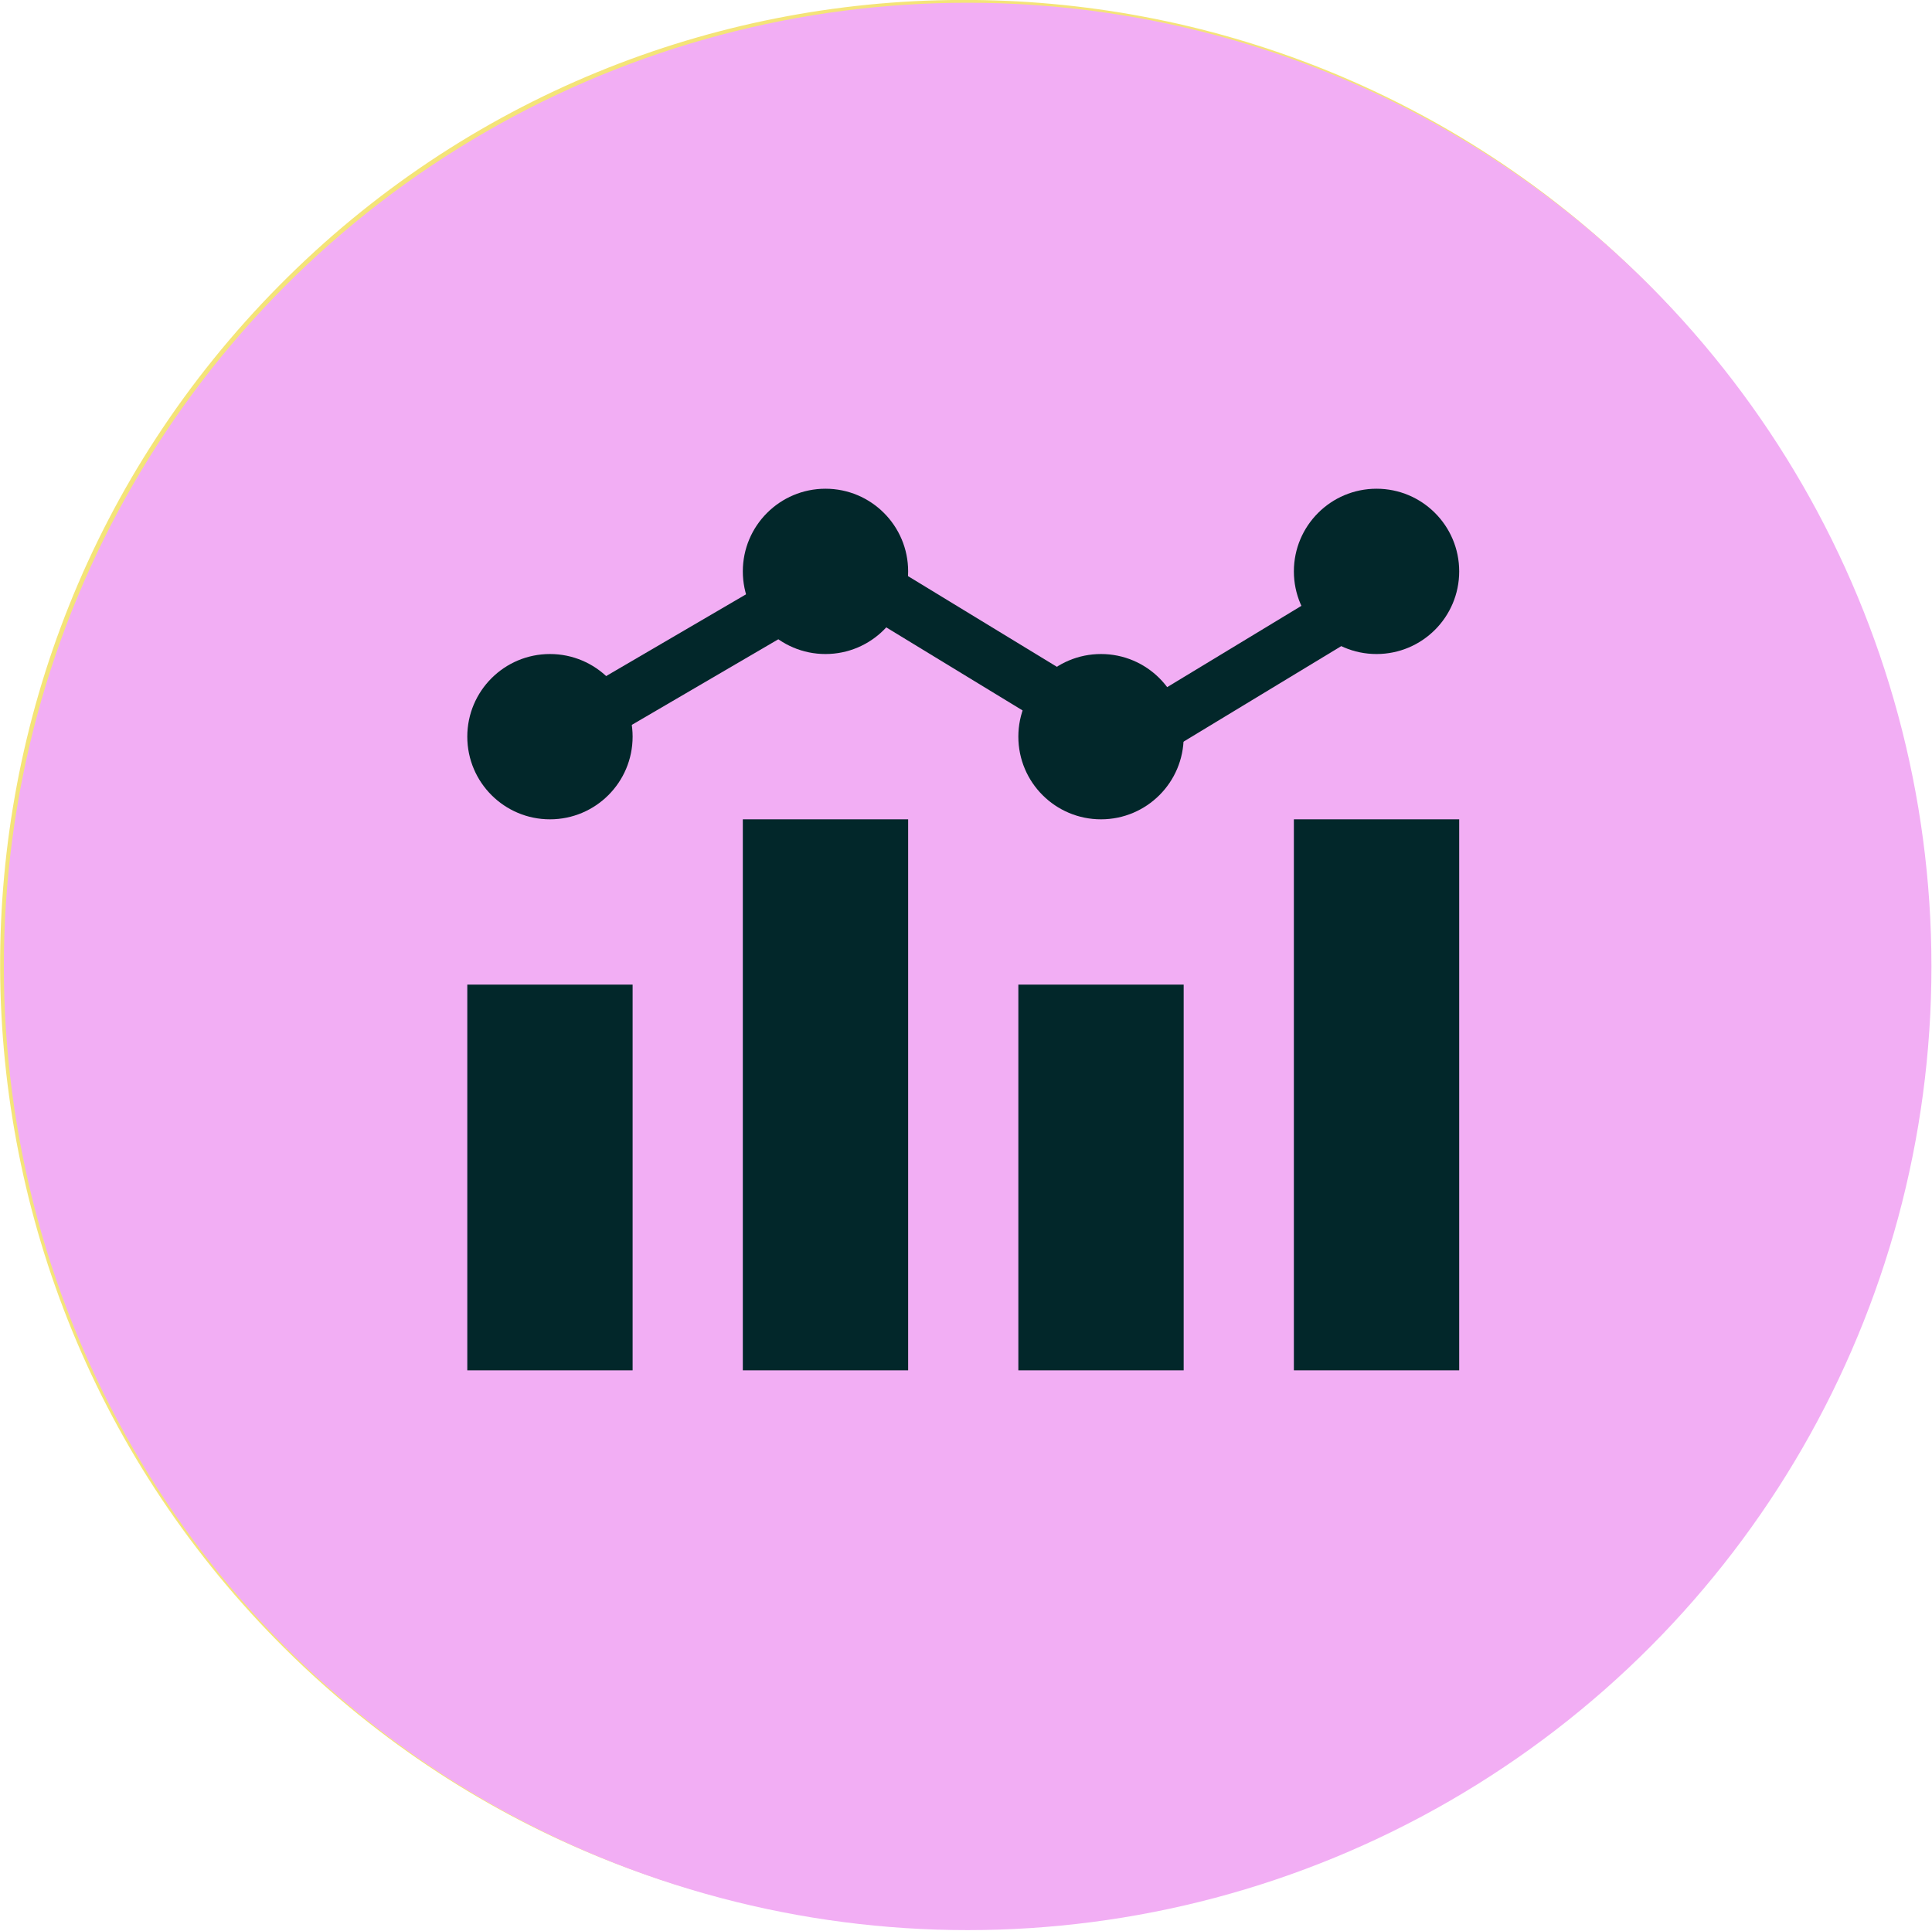 <?xml version="1.0" encoding="UTF-8"?><svg id="Layer_2" xmlns="http://www.w3.org/2000/svg" viewBox="0 0 35.06 35.04"><defs><style>.cls-1,.cls-2{fill:none;}.cls-3{fill:#f4e478;}.cls-4{fill:#f2aef4;}.cls-5{fill:#02272a;}.cls-2{stroke:#02272a;}</style></defs><g id="Layer_1-2"><g id="Group_12847"><g id="Group_10697"><path id="Path_18478-2" class="cls-3" d="m5.18,29.93c6.86,6.8,17.94,6.76,24.75-.11,6.76-6.82,6.76-17.82,0-24.64L5.18,29.93Z"/><path id="Path_18479-2" class="cls-3" d="m5.18,29.93c-6.86-6.8-6.91-17.88-.11-24.75s17.89-6.91,24.75-.11c.04.04.07.07.11.11L5.18,29.93Z"/><circle id="Ellipse_325" class="cls-4" cx="17.56" cy="17.54" r="17.49"/></g><g id="Group_12848"><rect id="Rectangle_713" class="cls-5" x="8.48" y="17.87" width="3" height="7"/><rect id="Rectangle_714" class="cls-5" x="13.48" y="14.87" width="3" height="10"/><rect id="Rectangle_716" class="cls-5" x="23.48" y="14.87" width="3" height="10"/><rect id="Rectangle_715" class="cls-5" x="18.48" y="17.87" width="3" height="7"/><circle id="Ellipse_376" class="cls-5" cx="9.98" cy="13.37" r="1.5"/><circle id="Ellipse_377" class="cls-5" cx="14.98" cy="10.37" r="1.5"/><circle id="Ellipse_379" class="cls-5" cx="24.98" cy="10.37" r="1.5"/><circle id="Ellipse_378" class="cls-5" cx="19.98" cy="13.37" r="1.5"/><line id="Line_134" class="cls-1" x1="11.43" y1="12.72" x2="14.45" y2="11.21"/><line id="Line_135" class="cls-1" x1="16.17" y1="9.7" x2="19.19" y2="8.95"/><path id="Path_22174" class="cls-2" d="m9.92,13.48l5.39-3.15,5.17,3.15,5.2-3.15"/></g></g></g></svg>